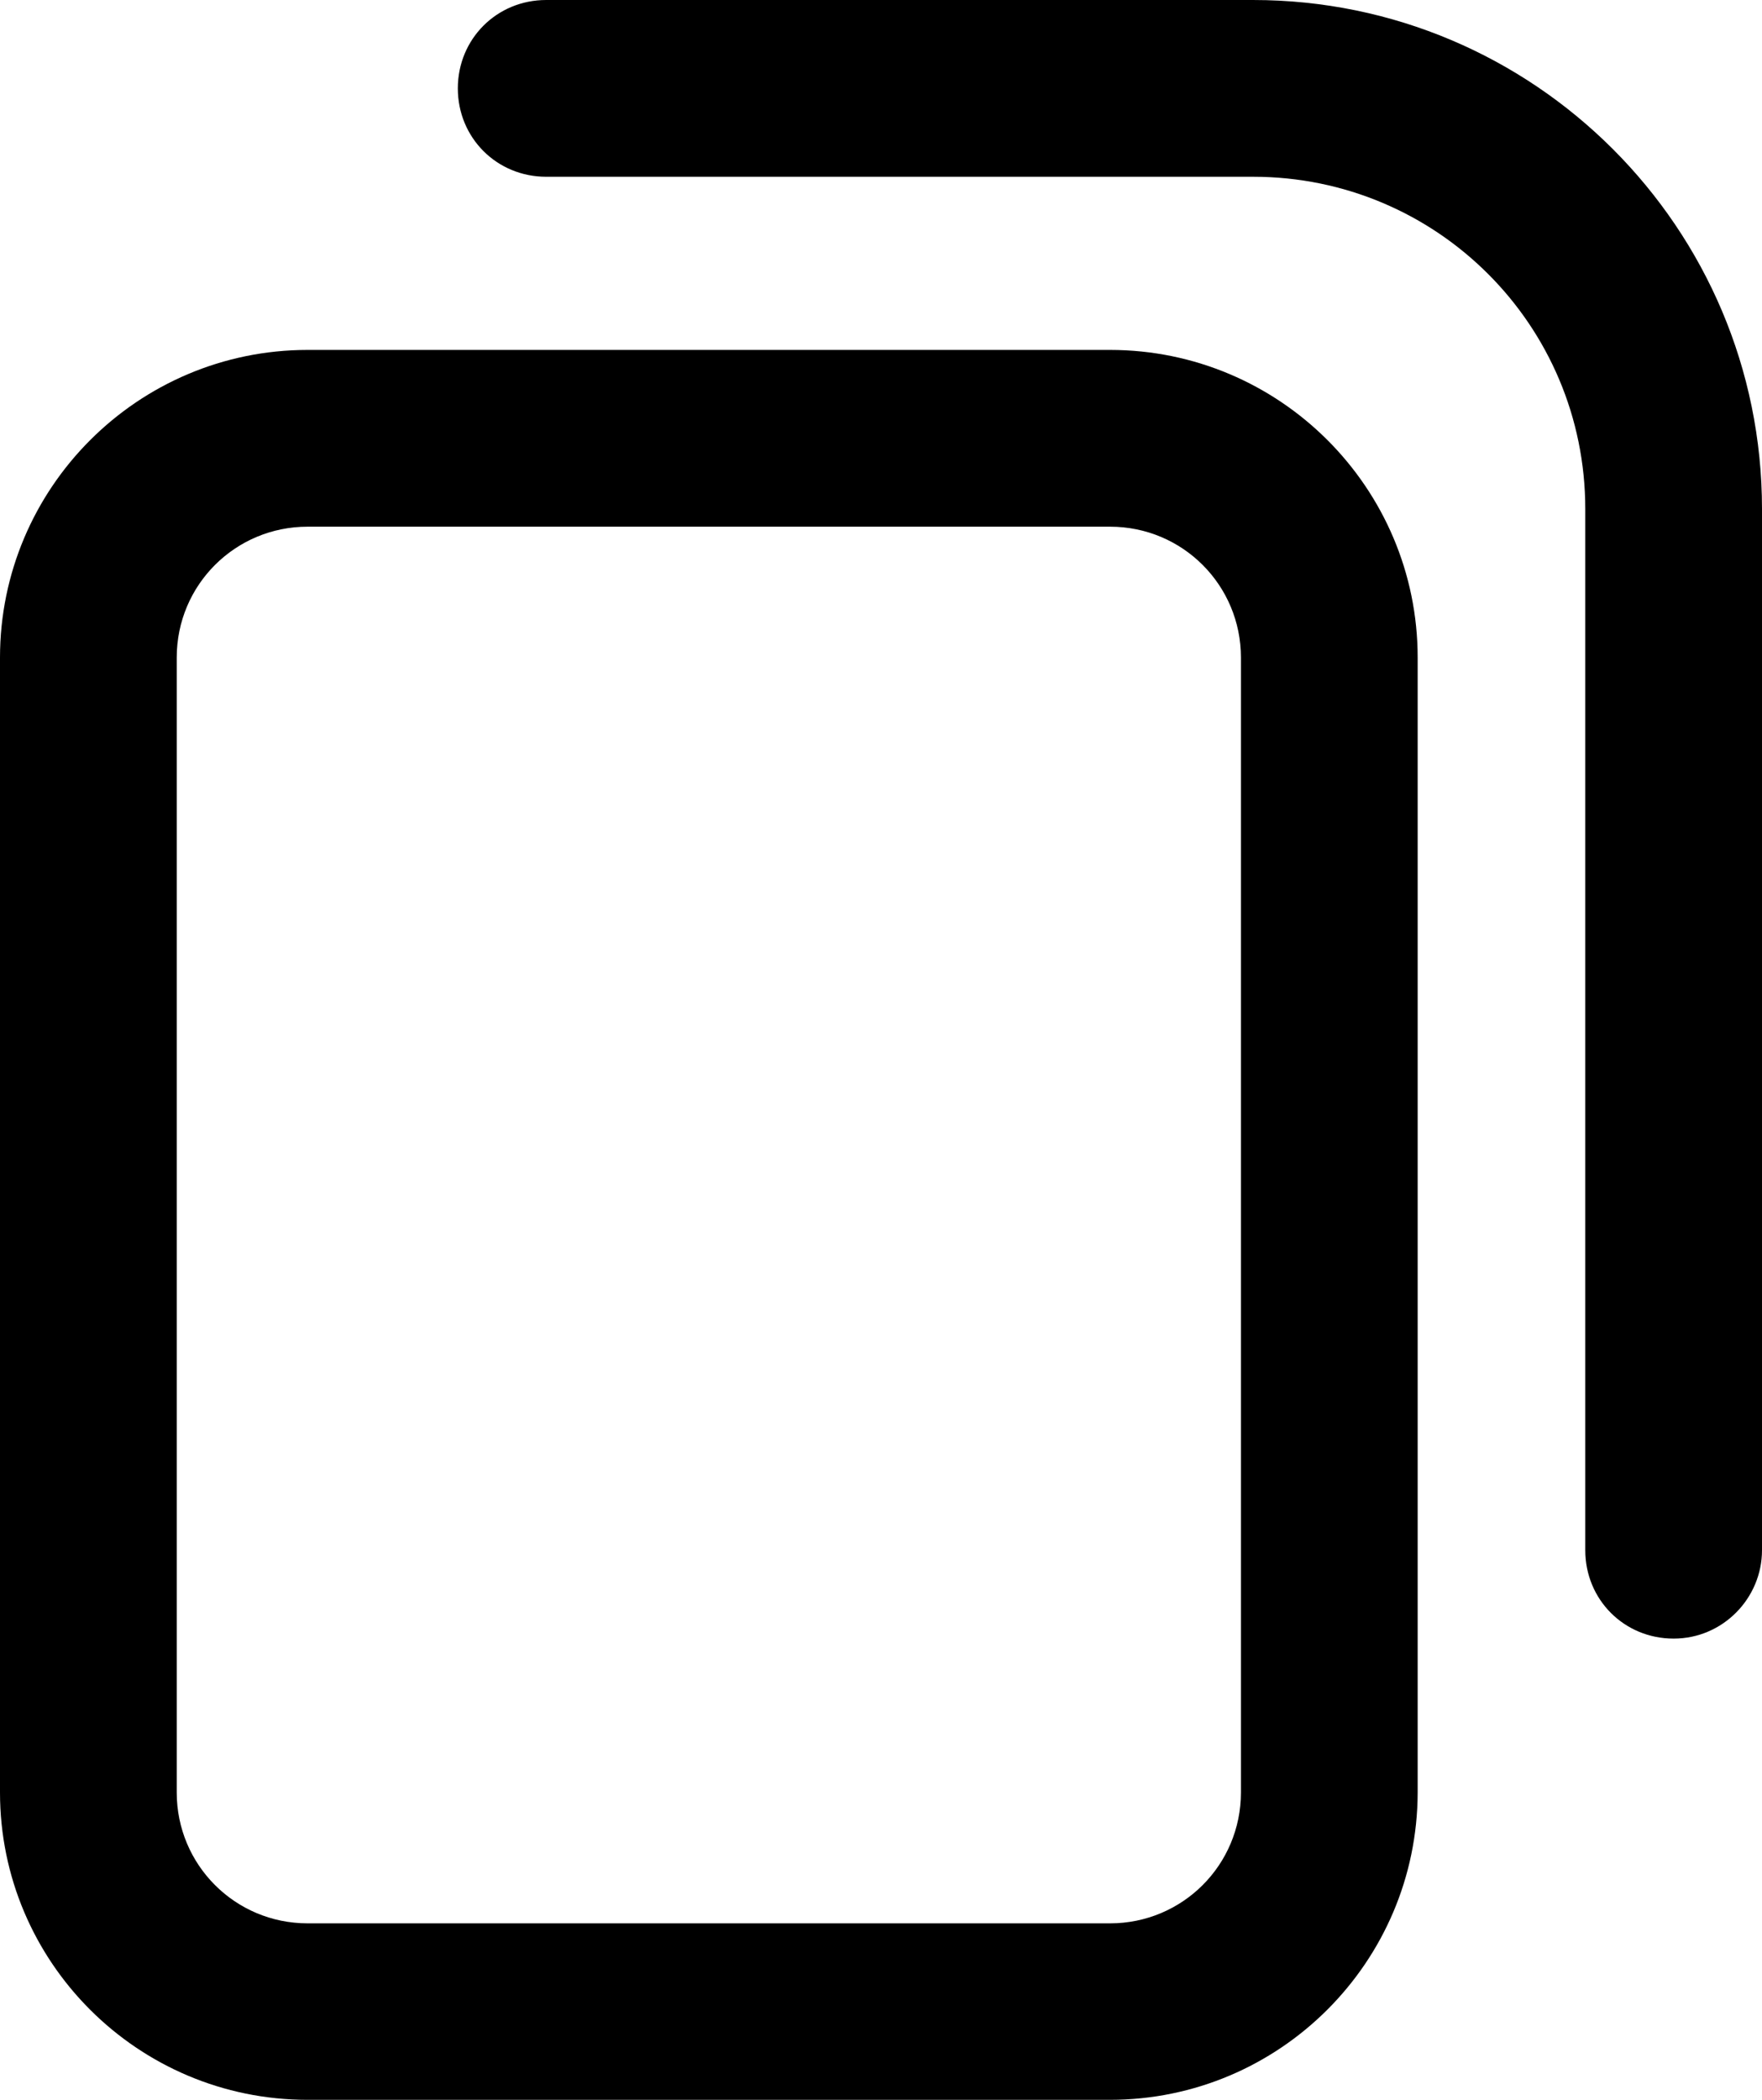 <?xml version="1.0" encoding="utf-8"?>
<!-- Generator: Adobe Illustrator 23.0.1, SVG Export Plug-In . SVG Version: 6.00 Build 0)  -->
<svg version="1.1" id="Warstwa_1" xmlns="http://www.w3.org/2000/svg" xmlns:xlink="http://www.w3.org/1999/xlink" x="0px" y="0px"
	 viewBox="0 0 638.1 760.3" style="enable-background:new 0 0 638.1 760.3;" xml:space="preserve">
<path d="M401.9,760.3H111.4C49.9,760.3,0,710.4,0,649V238.1c0-61.4,49.9-111.4,111.4-111.4h290.6c61.4,0,111.4,49.9,111.4,111.4V649
	C513.3,710.4,463.4,760.3,401.9,760.3z M111.4,190.7c-26.2,0-47.4,21.1-47.4,47.4V649c0,26.2,21.1,47.4,47.4,47.4h290.6
	c26.2,0,47.4-21.1,47.4-47.4V238.1c0-26.2-21.1-47.4-47.4-47.4H111.4L111.4,190.7z"/>
<path d="M606.1,593.3c-17.9,0-32-14.1-32-32v-377c0-66.6-53.8-120.3-120.3-120.3h-256c-17.9,0-32-14.1-32-32s14.1-32,32-32h256
	c101.8,0,184.3,82.6,184.3,184.3v377C638.1,578.6,624,593.3,606.1,593.3z"/>
</svg>

